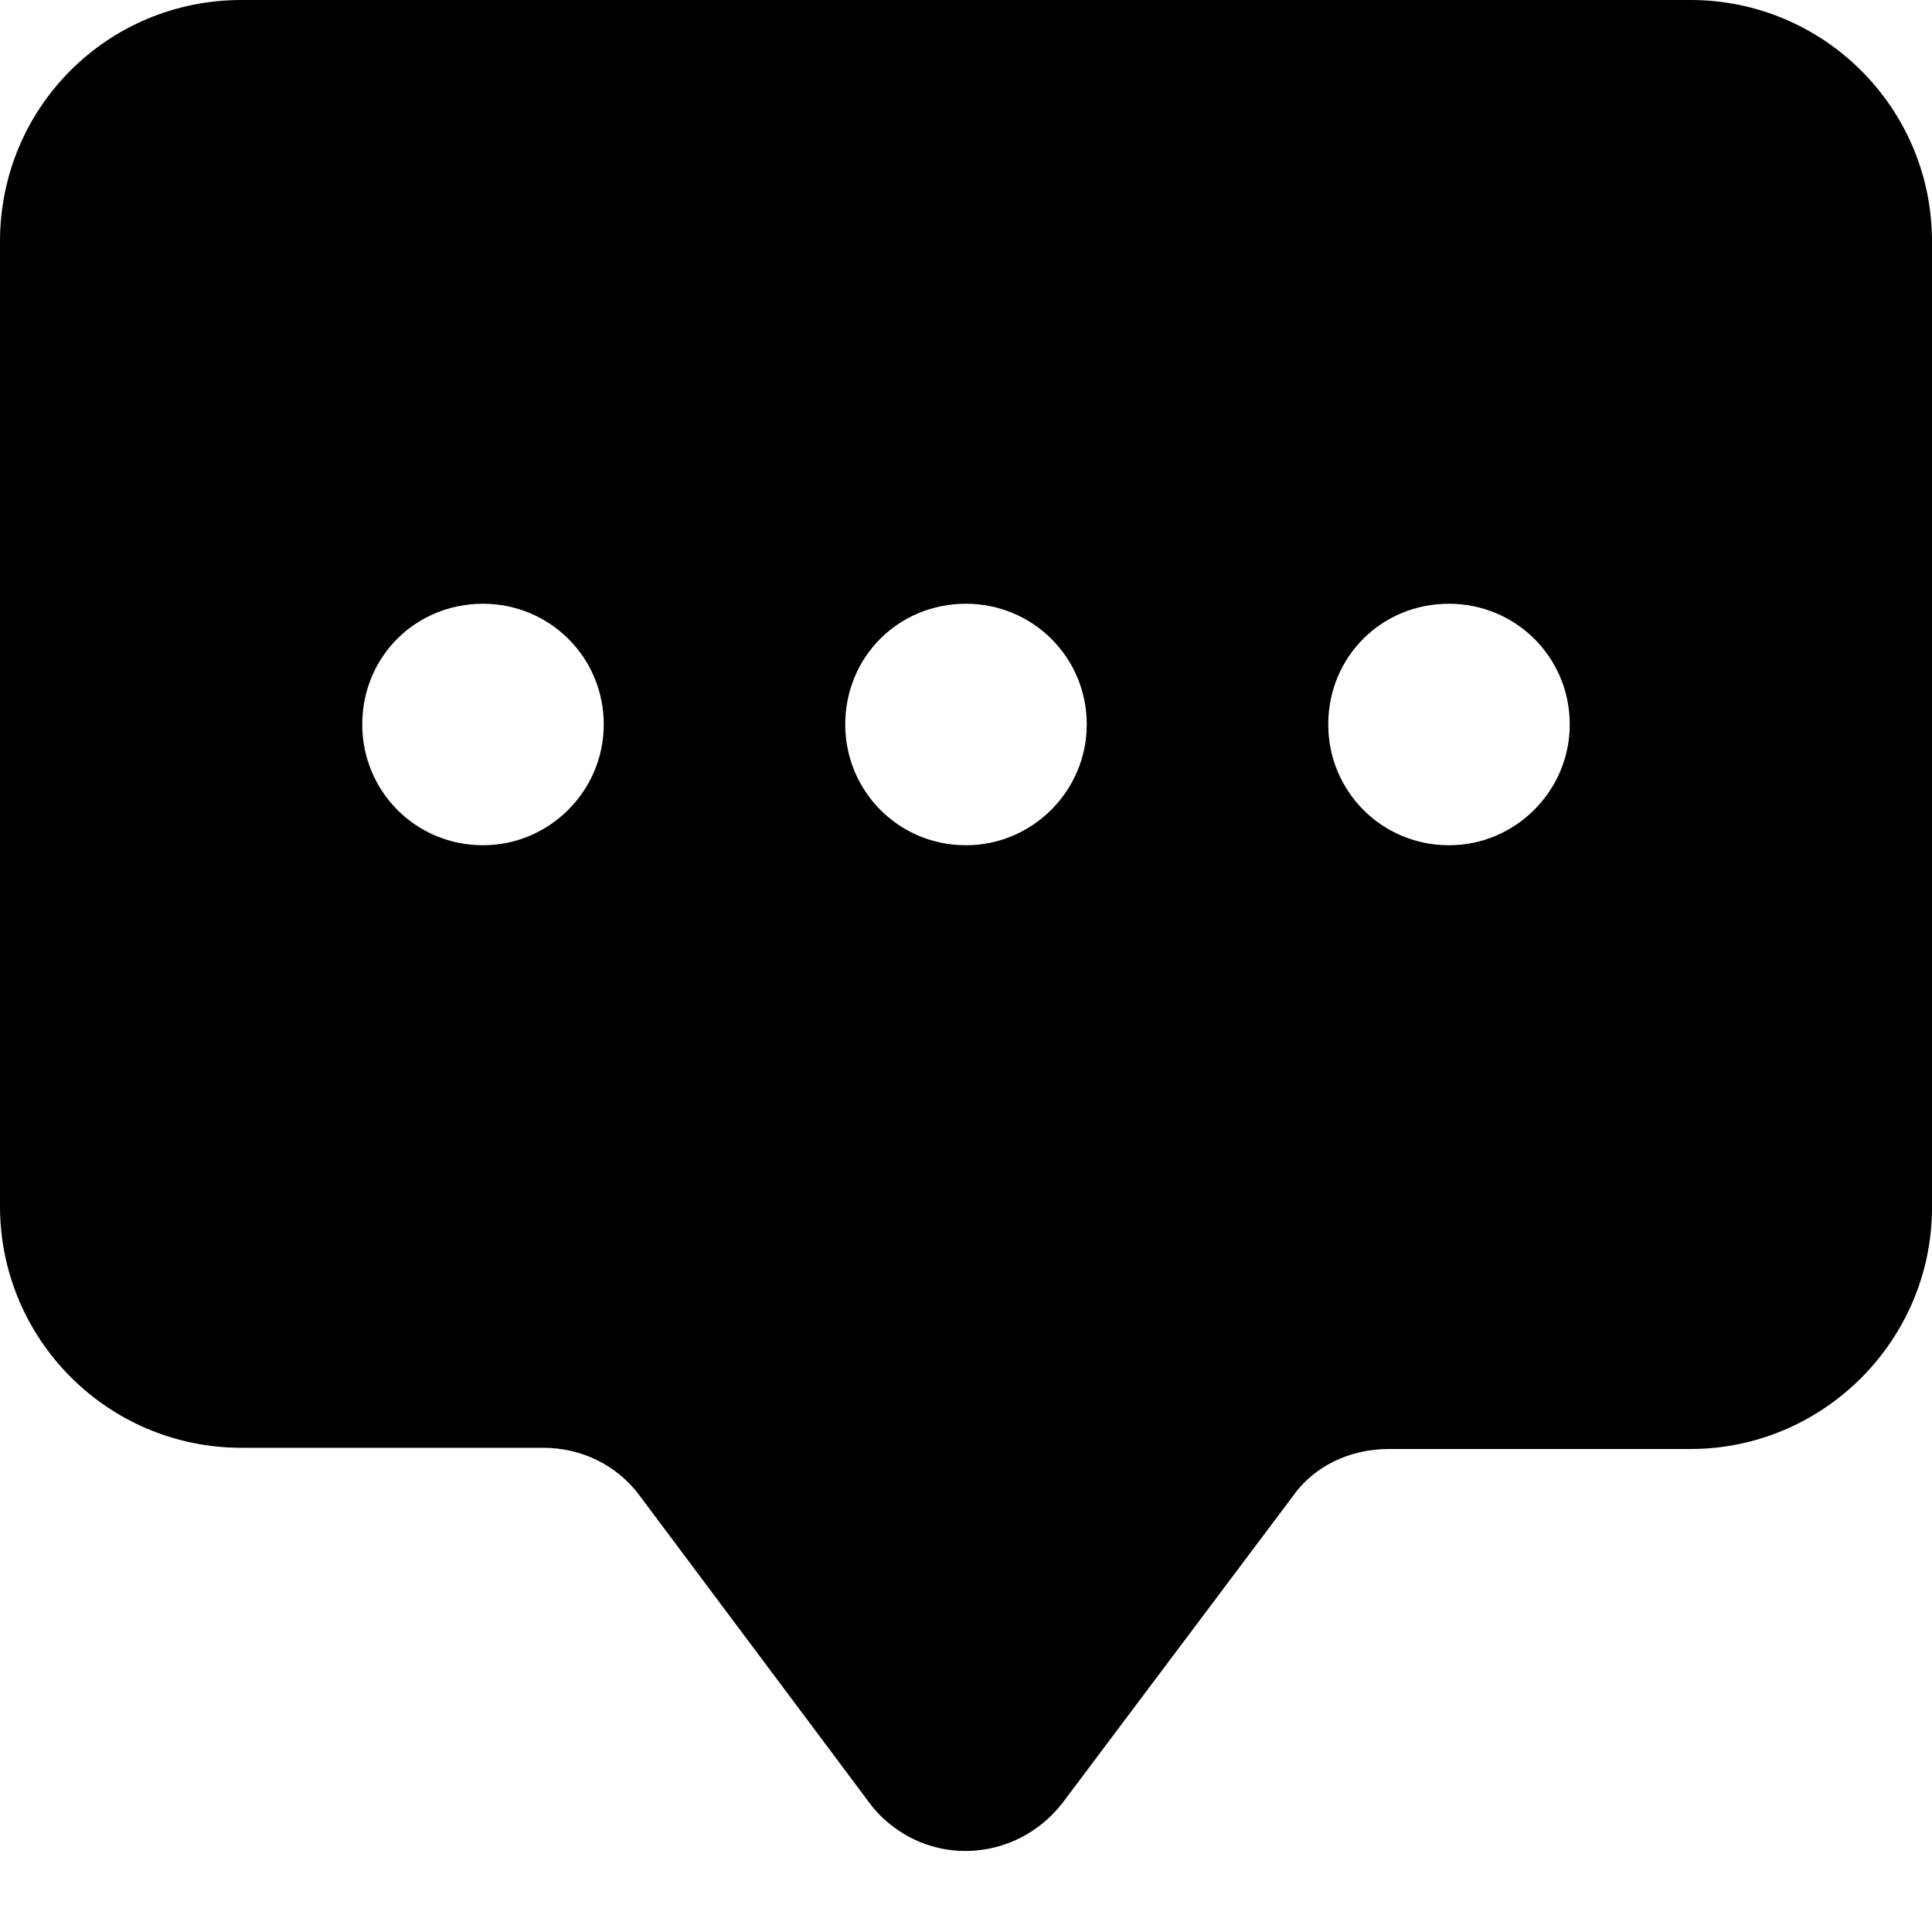 <svg viewBox="0 0 16 16" xmlns="http://www.w3.org/2000/svg"><path d="M0 2v0C0 .89.89 0 2 0h12v0c1.1 0 2 .89 2 2v8 0c0 1.1-.9 2-2 2h-2.5v0c-.32 0-.62.14-.8.4l-1.9 2.53v0c-.34.44-.96.53-1.4.2 -.08-.06-.15-.13-.2-.2l-1.9-2.54v0c-.19-.26-.49-.4-.8-.4H2v0c-1.11 0-2-.9-2-2v-8Zm5 4v0c0-.56-.45-1-1-1 -.56 0-1 .44-1 1v0c0 .55.44 1 1 1 .55 0 1-.45 1-1Zm4 0v0c0-.56-.45-1-1-1 -.56 0-1 .44-1 1v0c0 .55.44 1 1 1 .55 0 1-.45 1-1Zm3 1v0c.55 0 1-.45 1-1 0-.56-.45-1-1-1v0c-.56 0-1 .44-1 1 0 .55.44 1 1 1Z"/></svg>